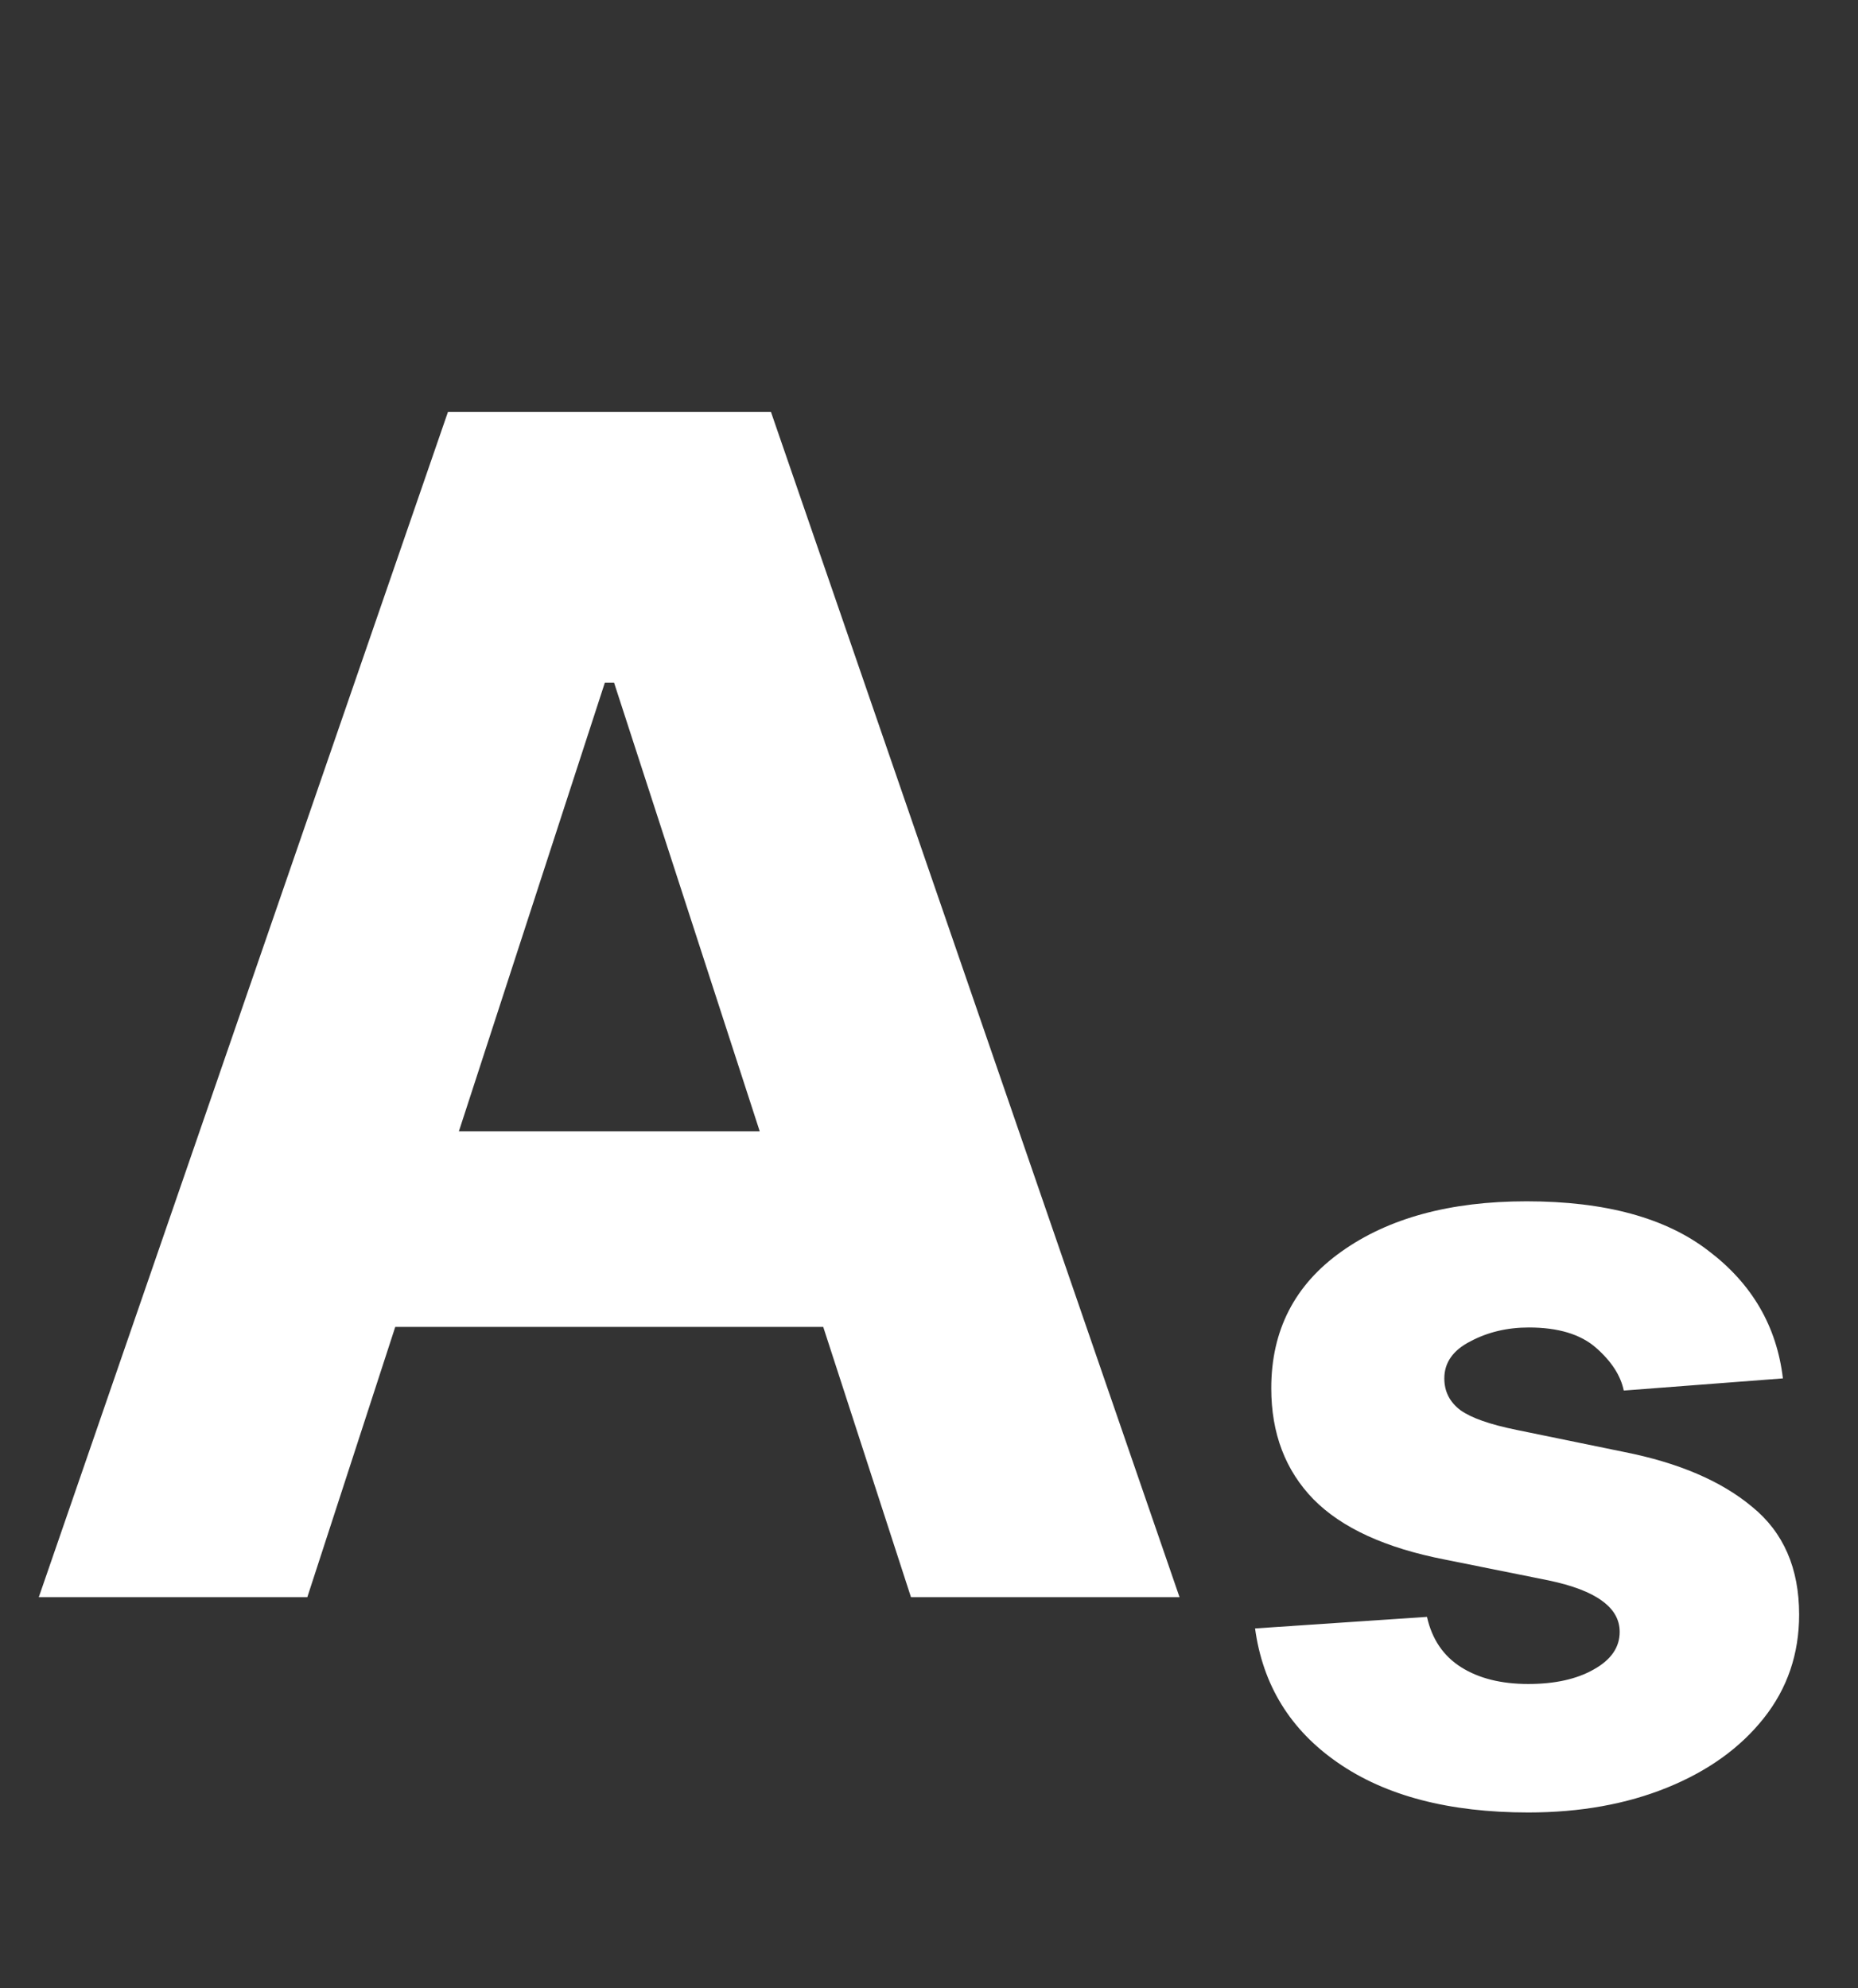 <svg width="57" height="61" viewBox="0 0 57 61" fill="none" xmlns="http://www.w3.org/2000/svg">
<rect x="0" y="0" width="57" height="61" fill="#333333" stroke="none"/>
<path d="M9.428 49H1.19L13.743 12.636H23.651L36.186 49H27.947L18.839 20.946H18.555L9.428 49ZM8.913 34.707H28.374V40.708H8.913V34.707ZM54.696 42.288L49.814 42.661C49.719 42.2 49.435 41.762 48.961 41.347C48.488 40.933 47.801 40.726 46.902 40.726C46.239 40.726 45.641 40.868 45.108 41.152C44.576 41.424 44.309 41.803 44.309 42.288C44.309 42.691 44.475 43.016 44.806 43.265C45.138 43.502 45.712 43.703 46.529 43.869L49.814 44.543C51.494 44.875 52.808 45.437 53.755 46.23C54.714 47.011 55.194 48.112 55.194 49.533C55.194 50.74 54.833 51.8 54.11 52.711C53.388 53.622 52.4 54.333 51.145 54.842C49.891 55.351 48.47 55.605 46.884 55.605C44.457 55.605 42.51 55.096 41.042 54.078C39.586 53.072 38.74 51.699 38.503 49.959L43.777 49.604C43.931 50.29 44.28 50.805 44.824 51.148C45.369 51.492 46.055 51.663 46.884 51.663C47.701 51.663 48.369 51.515 48.89 51.219C49.423 50.923 49.689 50.539 49.689 50.065C49.689 49.687 49.506 49.367 49.139 49.106C48.784 48.846 48.239 48.639 47.505 48.485L44.327 47.846C42.504 47.491 41.161 46.875 40.297 45.999C39.432 45.111 39 43.975 39 42.59C39 40.815 39.717 39.418 41.149 38.4C42.593 37.37 44.487 36.855 46.831 36.855C49.245 36.855 51.11 37.364 52.424 38.382C53.749 39.388 54.507 40.69 54.696 42.288Z" fill="white"/>
</svg>
